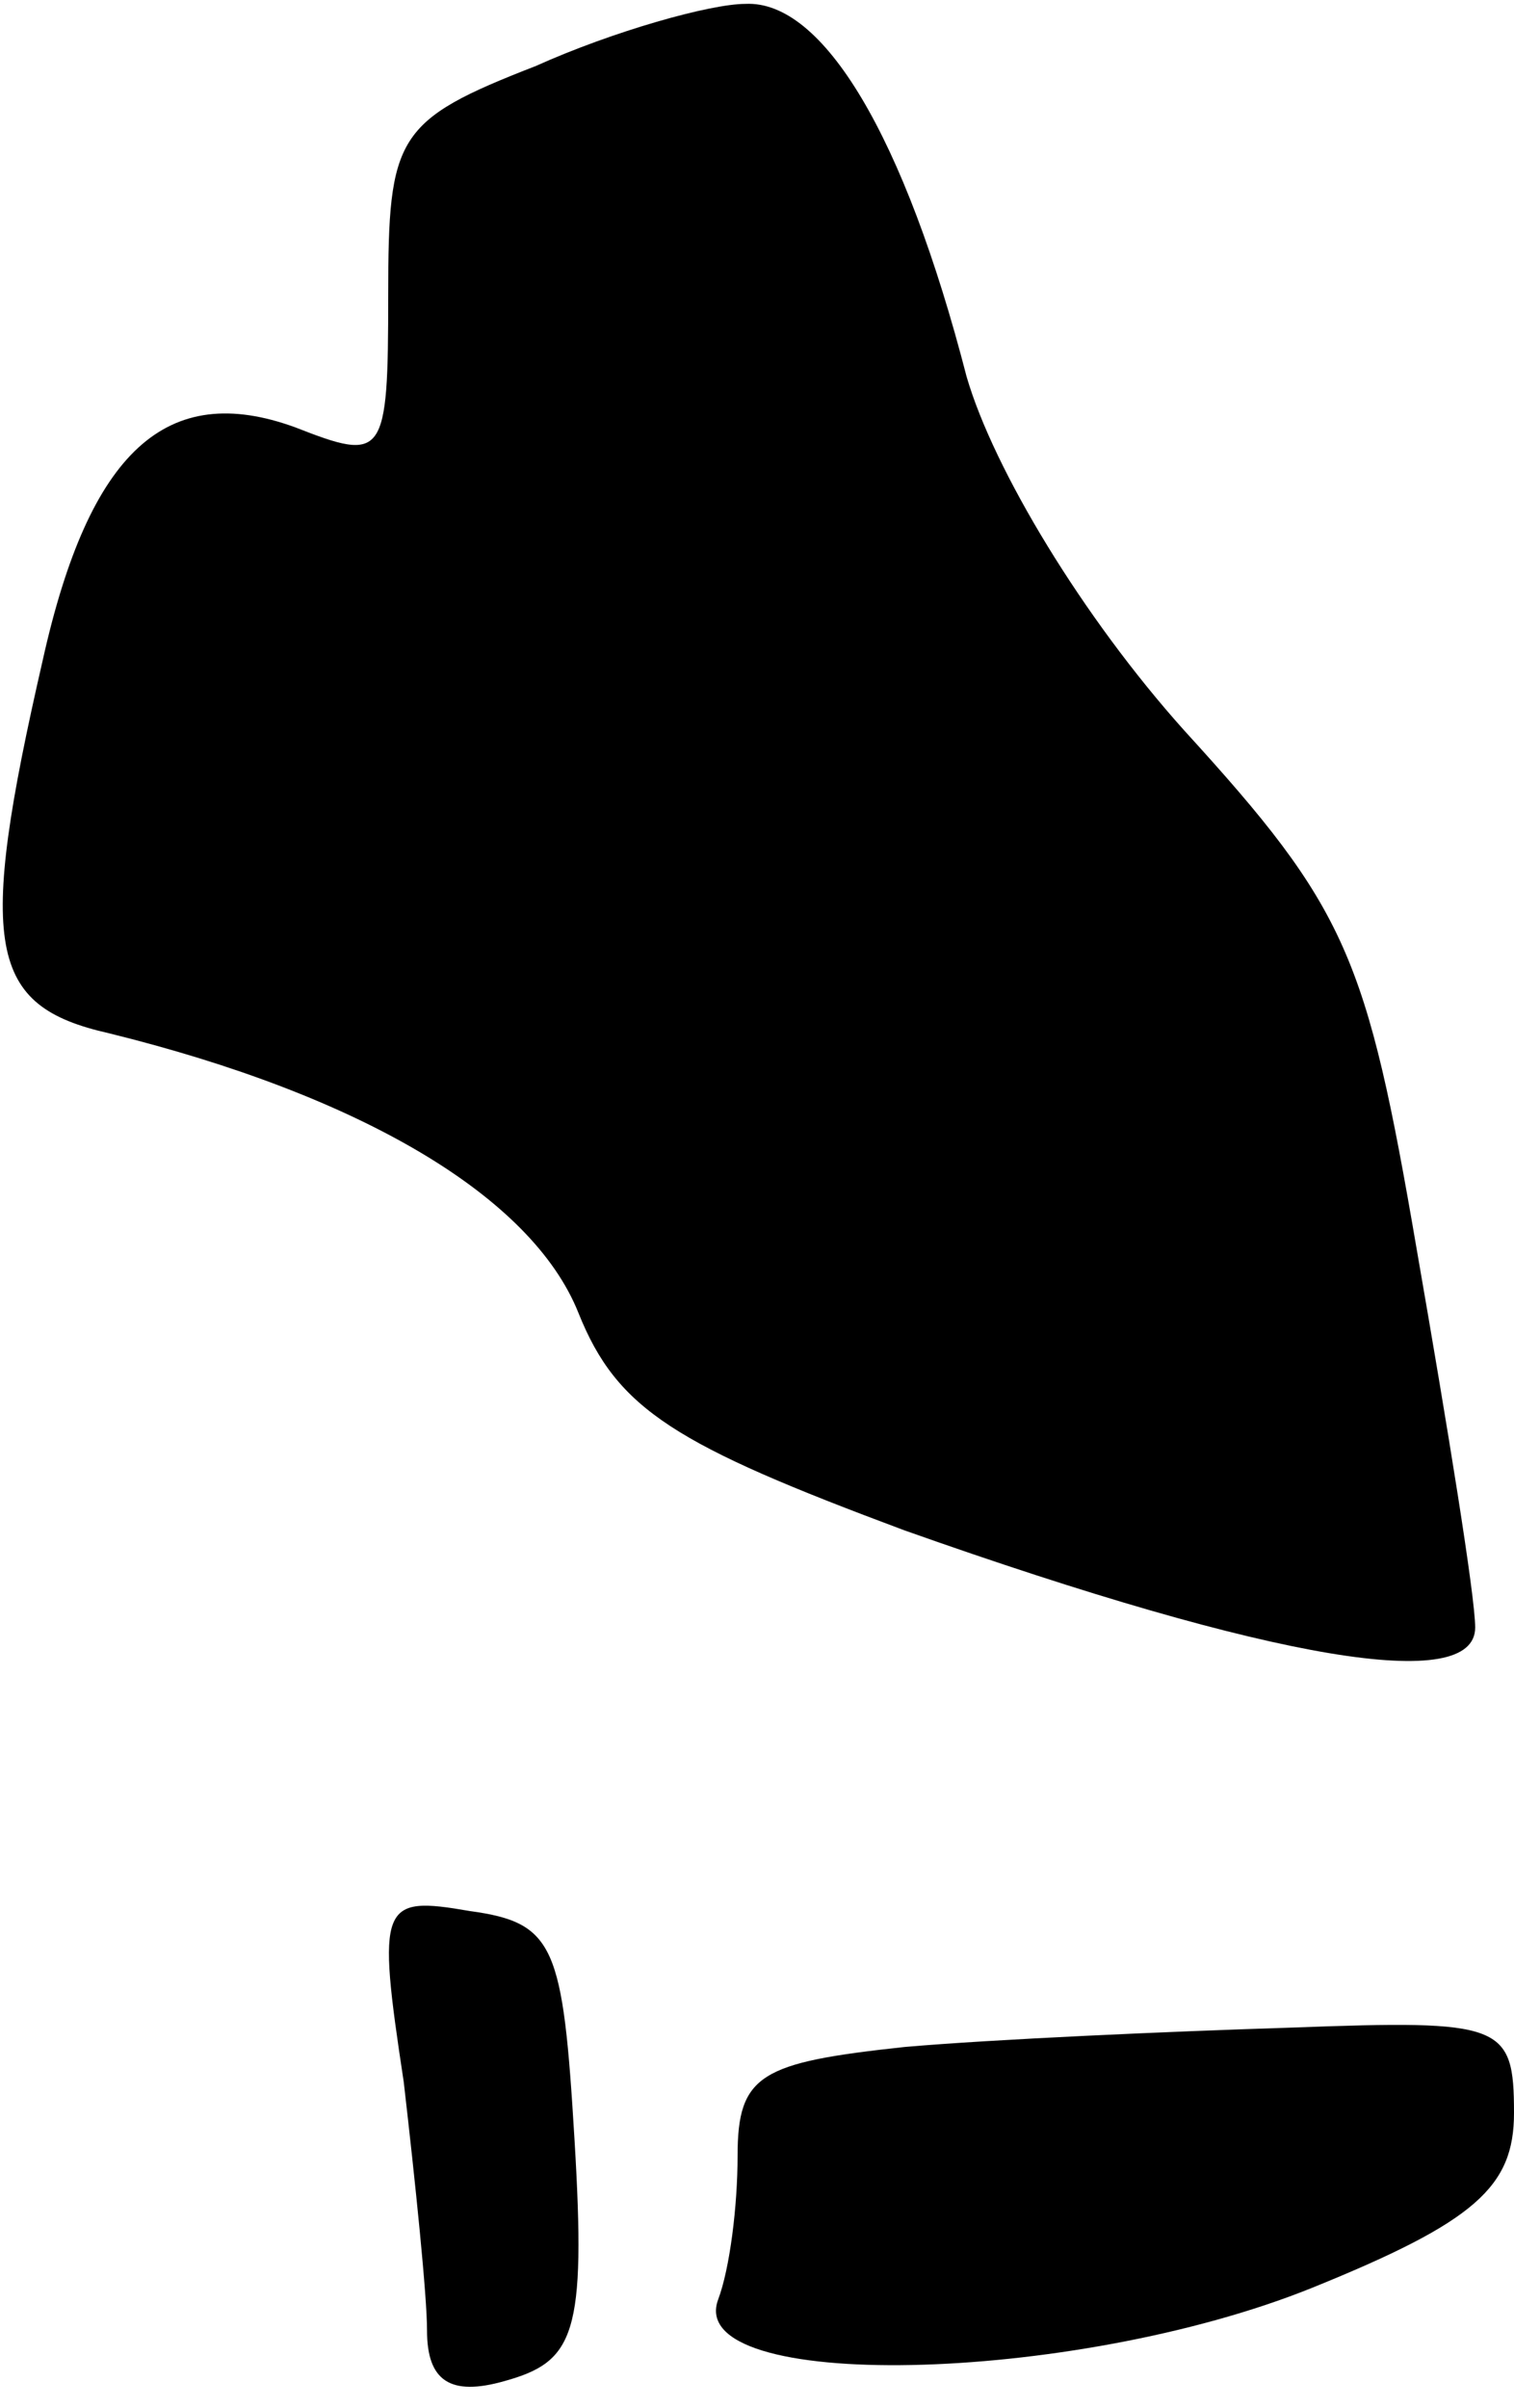 <?xml version="1.0" standalone="no"?>
<!DOCTYPE svg PUBLIC "-//W3C//DTD SVG 20010904//EN"
 "http://www.w3.org/TR/2001/REC-SVG-20010904/DTD/svg10.dtd">
<svg version="1.0" xmlns="http://www.w3.org/2000/svg"
 width="39pt" height="62pt" viewBox="0 0 39 62"
 preserveAspectRatio="xMidYMid meet">
<g transform="translate(0,62) scale(0.1,-0.1)"
fill="#000000" stroke="none">
<path fill="#000000" stroke="none" d="M138 603 c-36 -14 -38 -18 -38 -59 0
-42 -1 -43 -24 -34 -33 12 -53 -6 -65 -60 -17 -74 -14 -89 17 -96 65 -16 109
-42 121 -72 10 -25 25 -34 84 -56 96 -34 147 -42 147 -25 0 8 -7 51 -15 97
-13 76 -18 88 -60 134 -26 29 -49 67 -56 91 -16 62 -37 97 -57 96 -9 0 -34 -7
-54 -16z"/>
<path fill="#000000" stroke="none" d="M104 84 c3 -26 6 -55 6 -64 0 -13 6
-17 20 -13 18 5 21 12 18 62 -3 50 -5 56 -27 59 -23 4 -24 2 -17 -44z"/>
<path fill="#000000" stroke="none" d="M233 93 c-37 -4 -43 -7 -43 -28 0 -13
-2 -29 -5 -37 -9 -24 91 -22 153 3 42 17 52 26 52 45 0 23 -3 24 -57 22 -32
-1 -77 -3 -100 -5z"/>
</g>
</svg>

